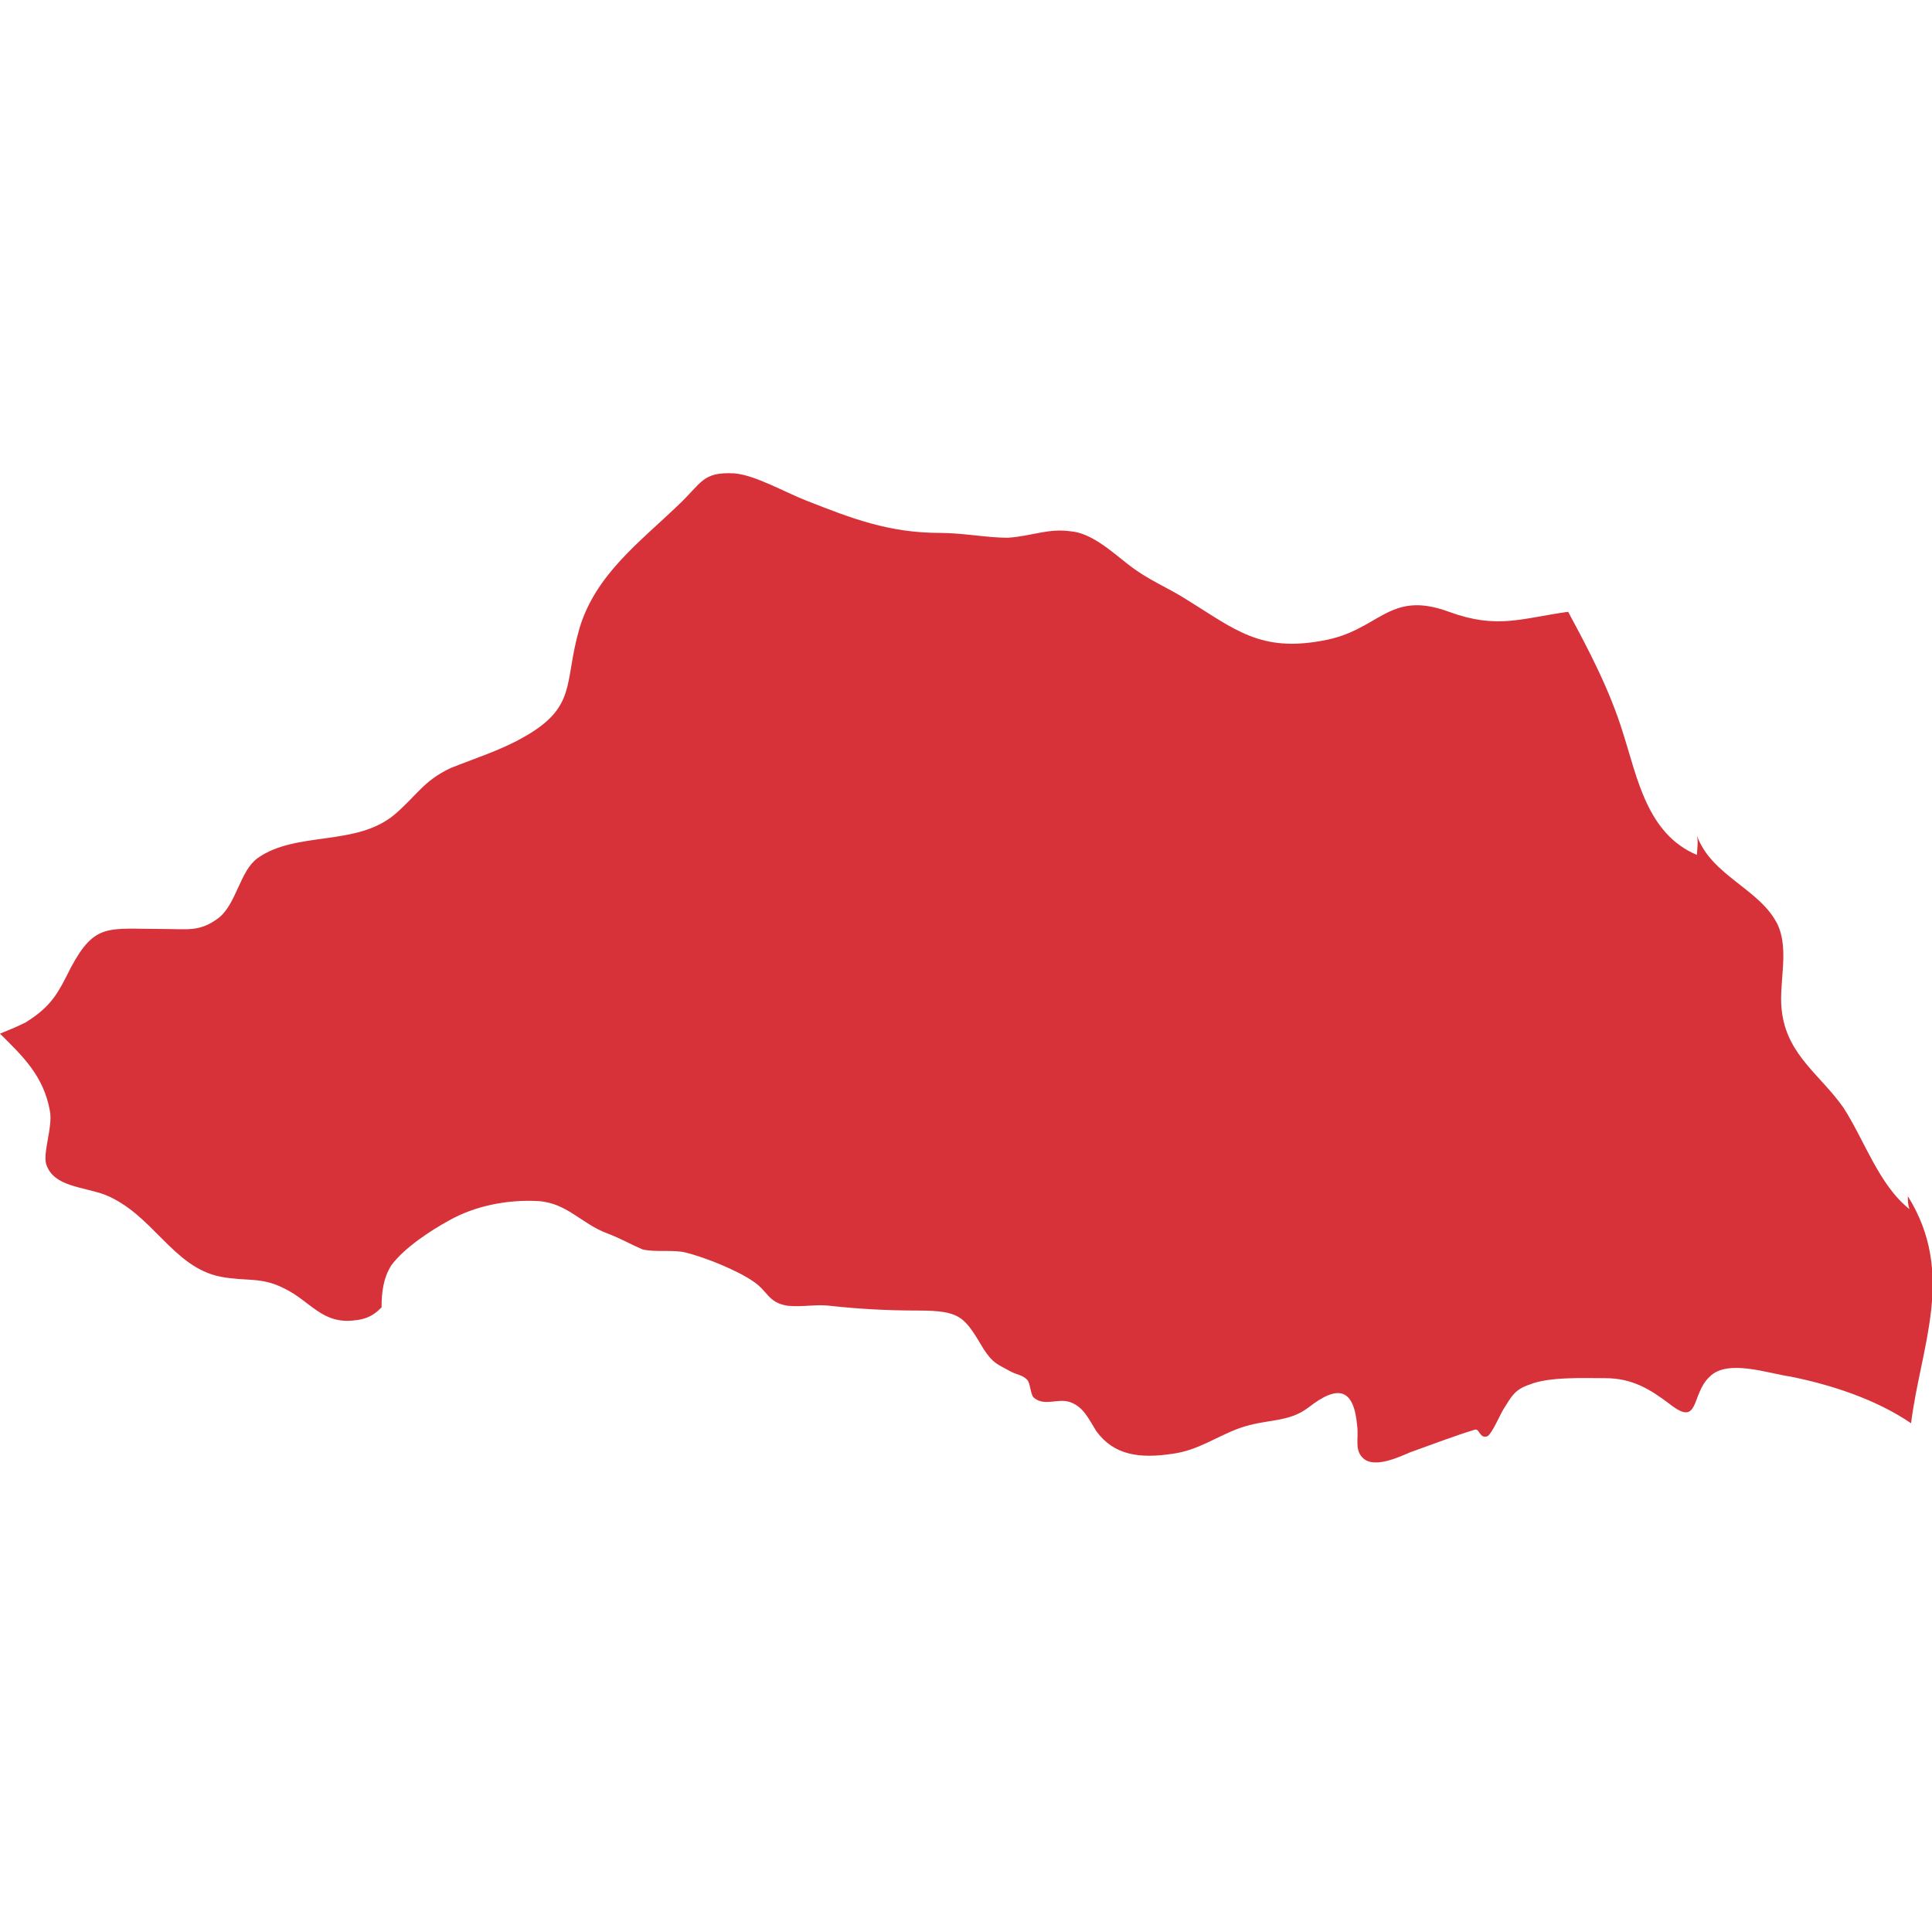 <?xml version="1.0" encoding="utf-8"?>
<!-- Generator: Adobe Illustrator 28.0.0, SVG Export Plug-In . SVG Version: 6.00 Build 0)  -->
<svg version="1.1" id="_レイヤー_2" xmlns="http://www.w3.org/2000/svg" xmlns:xlink="http://www.w3.org/1999/xlink" x="0px"
	 y="0px" viewBox="0 0 120 120" style="enable-background:new 0 0 120 120;" xml:space="preserve">
<style type="text/css">
	.st0{fill:#D7323A;}
</style>
<path class="st0" d="M24.3,78.6c0.8-1.1,2.5-2.2,3.6-2.8c1.6-0.9,3.6-1.3,5.5-1.2c1.8,0.1,2.7,1.4,4.3,2c0.8,0.3,1.5,0.7,2.2,1
	c0.8,0.2,1.9,0,2.7,0.2c1.2,0.3,3.2,1.1,4.2,1.8c0.9,0.6,0.9,1.3,2.1,1.5c0.9,0.1,1.8-0.1,2.6,0c1.8,0.2,3.6,0.3,5.5,0.3
	c2.7,0,2.9,0.4,4.1,2.4c0.6,0.9,0.8,0.9,1.7,1.4c0.4,0.2,0.7,0.2,1,0.5c0.2,0.2,0.2,0.9,0.4,1.1c0.7,0.6,1.5,0,2.3,0.3
	s1.1,1,1.6,1.8c1.1,1.5,2.7,1.7,4.7,1.4c1.6-0.2,2.8-1.1,4.2-1.6c1.7-0.6,3-0.3,4.3-1.3c1.8-1.4,2.8-1.2,3,1.2
	c0.1,0.7-0.2,1.5,0.4,2c0.7,0.6,2.2-0.1,2.9-0.4c1.4-0.5,2.7-1,4-1.4c0.3-0.1,0.3,0.6,0.8,0.4c0.3-0.2,0.8-1.4,1-1.7
	c0.5-0.8,0.7-1.2,1.6-1.5c1.2-0.5,3.4-0.4,4.7-0.4c1.7,0,2.8,0.7,4,1.6c1.9,1.5,1.3-0.6,2.5-1.7c1.1-1.1,3.6-0.2,5,0
	c2.5,0.5,5.3,1.4,7.5,2.9c0.6-4.8,2.8-9.3-0.2-14.1c0,0.3,0,0.5,0.1,0.8c-1.9-1.5-2.8-4.3-4.1-6.3c-1.4-2-3.4-3.2-3.8-5.8
	c-0.3-1.8,0.5-3.9-0.3-5.6c-1.1-2.2-4.1-3-5-5.5c0.1,0.4,0,0.9,0,1.2c-3.1-1.3-3.7-4.8-4.6-7.6c-0.8-2.6-2.1-5.1-3.4-7.5
	c-2.9,0.4-4.4,1.1-7.4,0c-3.8-1.4-4.3,1.2-7.9,1.8c-3.8,0.7-5.4-0.7-8.3-2.5c-1.4-0.9-2.4-1.2-3.8-2.3c-0.9-0.7-2.2-1.9-3.5-2
	c-1.4-0.2-2.4,0.3-3.9,0.4c-1.3,0-2.8-0.3-4.2-0.3c-3.2,0-5.5-0.9-8.3-2c-1.3-0.5-3.2-1.6-4.5-1.7c-2-0.1-2,0.6-3.5,2
	C39.7,33.7,37,35.7,36,39c-1,3.4-0.1,4.9-3.5,6.8c-1.4,0.8-3,1.3-4.5,1.9c-1.7,0.8-2.1,1.7-3.5,2.9c-2.4,2-6.1,1-8.5,2.7
	c-1.1,0.8-1.3,2.8-2.4,3.7c-1.2,0.9-1.9,0.7-3.5,0.7c-3.4,0-4.2-0.4-5.7,2.4c-0.8,1.6-1.2,2.4-2.8,3.4C1,63.8,0.5,64,0,64.2
	c1.4,1.4,2.7,2.6,3.1,4.8c0.2,1-0.5,2.7-0.2,3.4c0.5,1.3,2.2,1.3,3.6,1.8c3,1.2,4.2,4.5,7.2,5.1c1.6,0.3,2.5,0,3.9,0.7
	c1.7,0.8,2.4,2.3,4.5,2c0.9-0.1,1.3-0.5,1.6-0.8C23.7,80.3,23.8,79.4,24.3,78.6z"/>
</svg>
